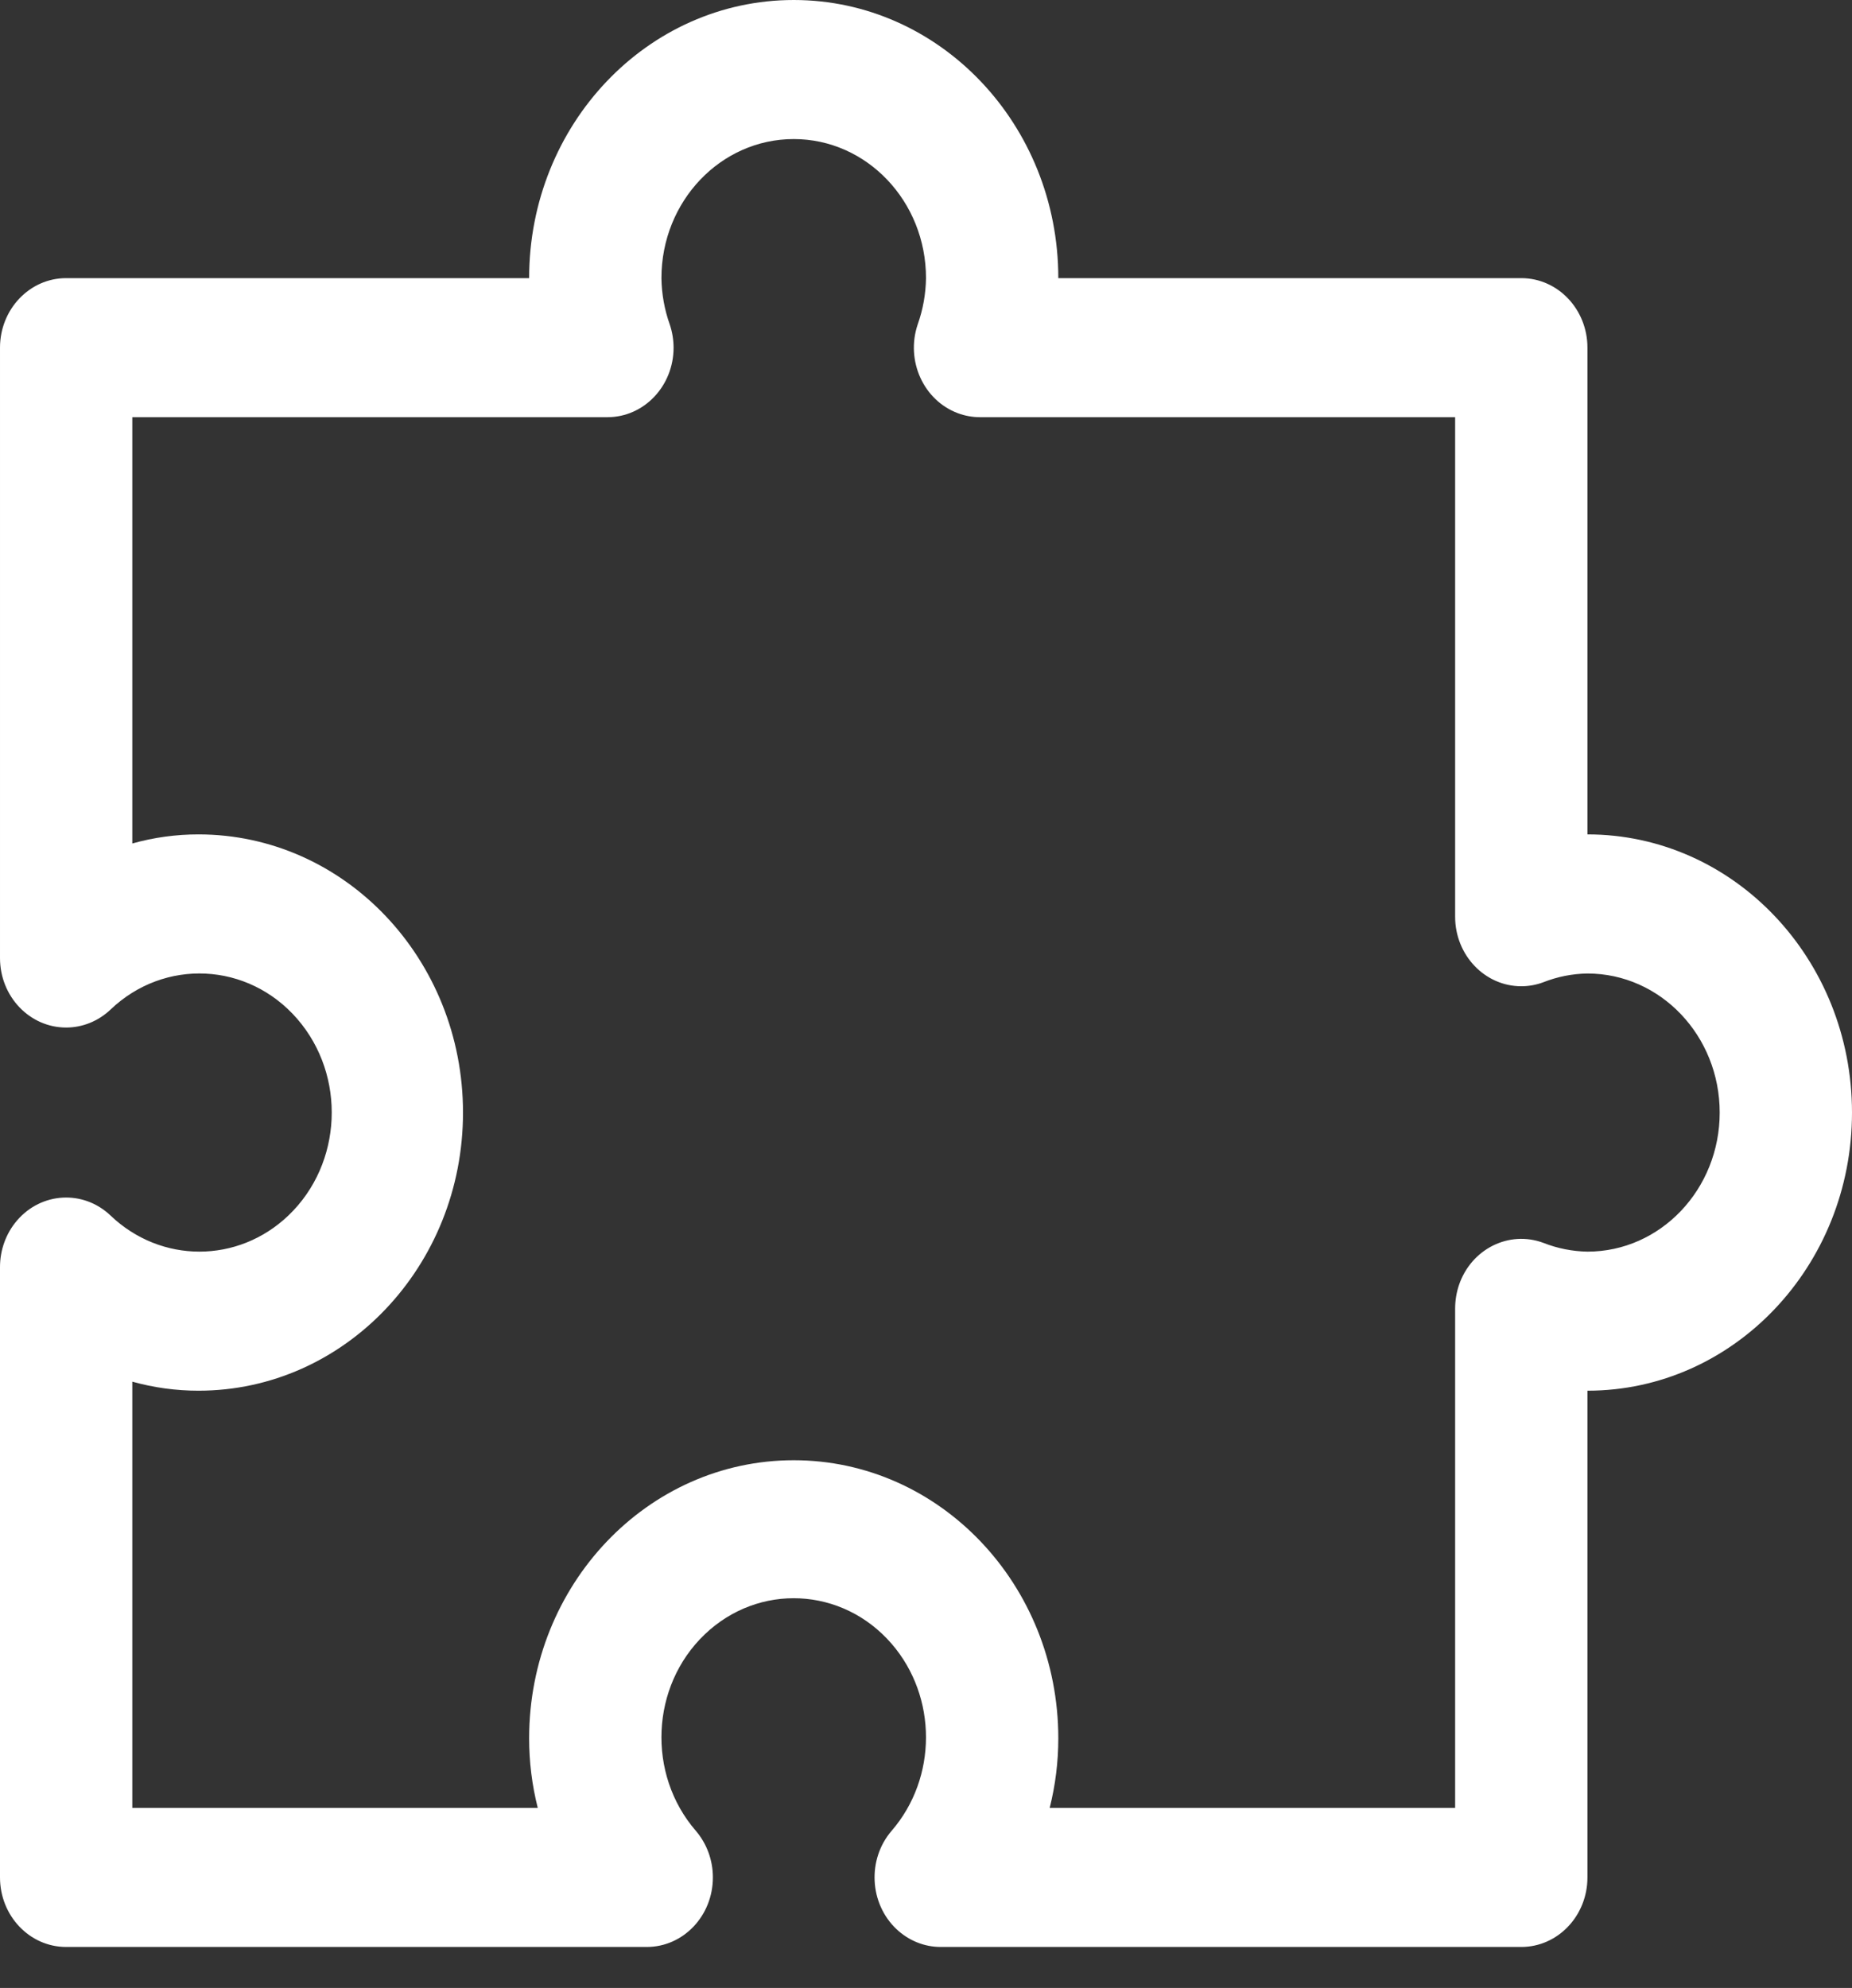 <svg width="41" height="44" viewBox="0 0 41 44" fill="none" xmlns="http://www.w3.org/2000/svg">
<rect x="0" y="0" width="41" height="44" fill="#333333" stroke="none"/>
<path d="M35.143 18.468V7.695C35.143 6.845 34.487 6.156 33.679 6.156H23.429C23.429 2.756 20.806 0 17.572 0C14.337 0 11.714 2.756 11.714 6.156H1.464C0.656 6.156 8.57979e-05 6.845 8.57979e-05 7.695V21.205C0 22.055 0.656 22.744 1.465 22.743C1.826 22.743 2.175 22.602 2.444 22.348C3.64 21.204 5.492 21.295 6.581 22.552C7.67 23.81 7.583 25.756 6.387 26.901C5.269 27.97 3.561 27.97 2.444 26.901C1.843 26.332 0.917 26.383 0.376 27.015C0.134 27.297 8.57979e-05 27.664 0 28.044V41.554C0 42.404 0.656 43.093 1.464 43.093H14.318C15.127 43.093 15.782 42.404 15.782 41.553C15.782 41.173 15.648 40.807 15.406 40.524C14.317 39.267 14.404 37.32 15.6 36.176C16.796 35.032 18.648 35.123 19.737 36.38C20.754 37.555 20.754 39.35 19.737 40.524C19.196 41.156 19.245 42.129 19.846 42.698C20.115 42.952 20.463 43.093 20.825 43.093H33.678C34.487 43.093 35.143 42.404 35.143 41.554V30.781C38.378 30.781 41 28.024 41 24.625C41 21.224 38.378 18.468 35.143 18.468ZM35.143 27.703C34.81 27.697 34.48 27.632 34.168 27.509C33.406 27.225 32.569 27.644 32.298 28.445C32.243 28.61 32.215 28.784 32.214 28.958V40.015H23.238C23.365 39.513 23.429 38.995 23.429 38.476C23.429 35.076 20.806 32.32 17.572 32.32C14.337 32.32 11.714 35.076 11.714 38.476C11.714 38.995 11.778 39.513 11.905 40.015H2.929V30.581C3.406 30.714 3.899 30.781 4.393 30.781C7.628 30.781 10.25 28.024 10.25 24.625C10.25 21.225 7.628 18.468 4.393 18.468C3.899 18.468 3.406 18.535 2.929 18.669V9.234H13.448C14.257 9.234 14.912 8.544 14.912 7.694C14.911 7.519 14.883 7.346 14.827 7.181C14.71 6.853 14.648 6.506 14.643 6.156C14.643 4.456 15.954 3.078 17.572 3.078C19.189 3.078 20.5 4.456 20.5 6.156C20.495 6.506 20.433 6.853 20.316 7.181C20.046 7.982 20.444 8.862 21.207 9.146C21.363 9.204 21.529 9.234 21.695 9.234H32.214V20.291C32.215 21.141 32.871 21.829 33.679 21.829C33.846 21.829 34.011 21.799 34.168 21.74C34.48 21.617 34.809 21.552 35.143 21.547C36.76 21.547 38.071 22.925 38.071 24.625C38.071 26.325 36.76 27.703 35.143 27.703Z" fill="white"/>
</svg>
